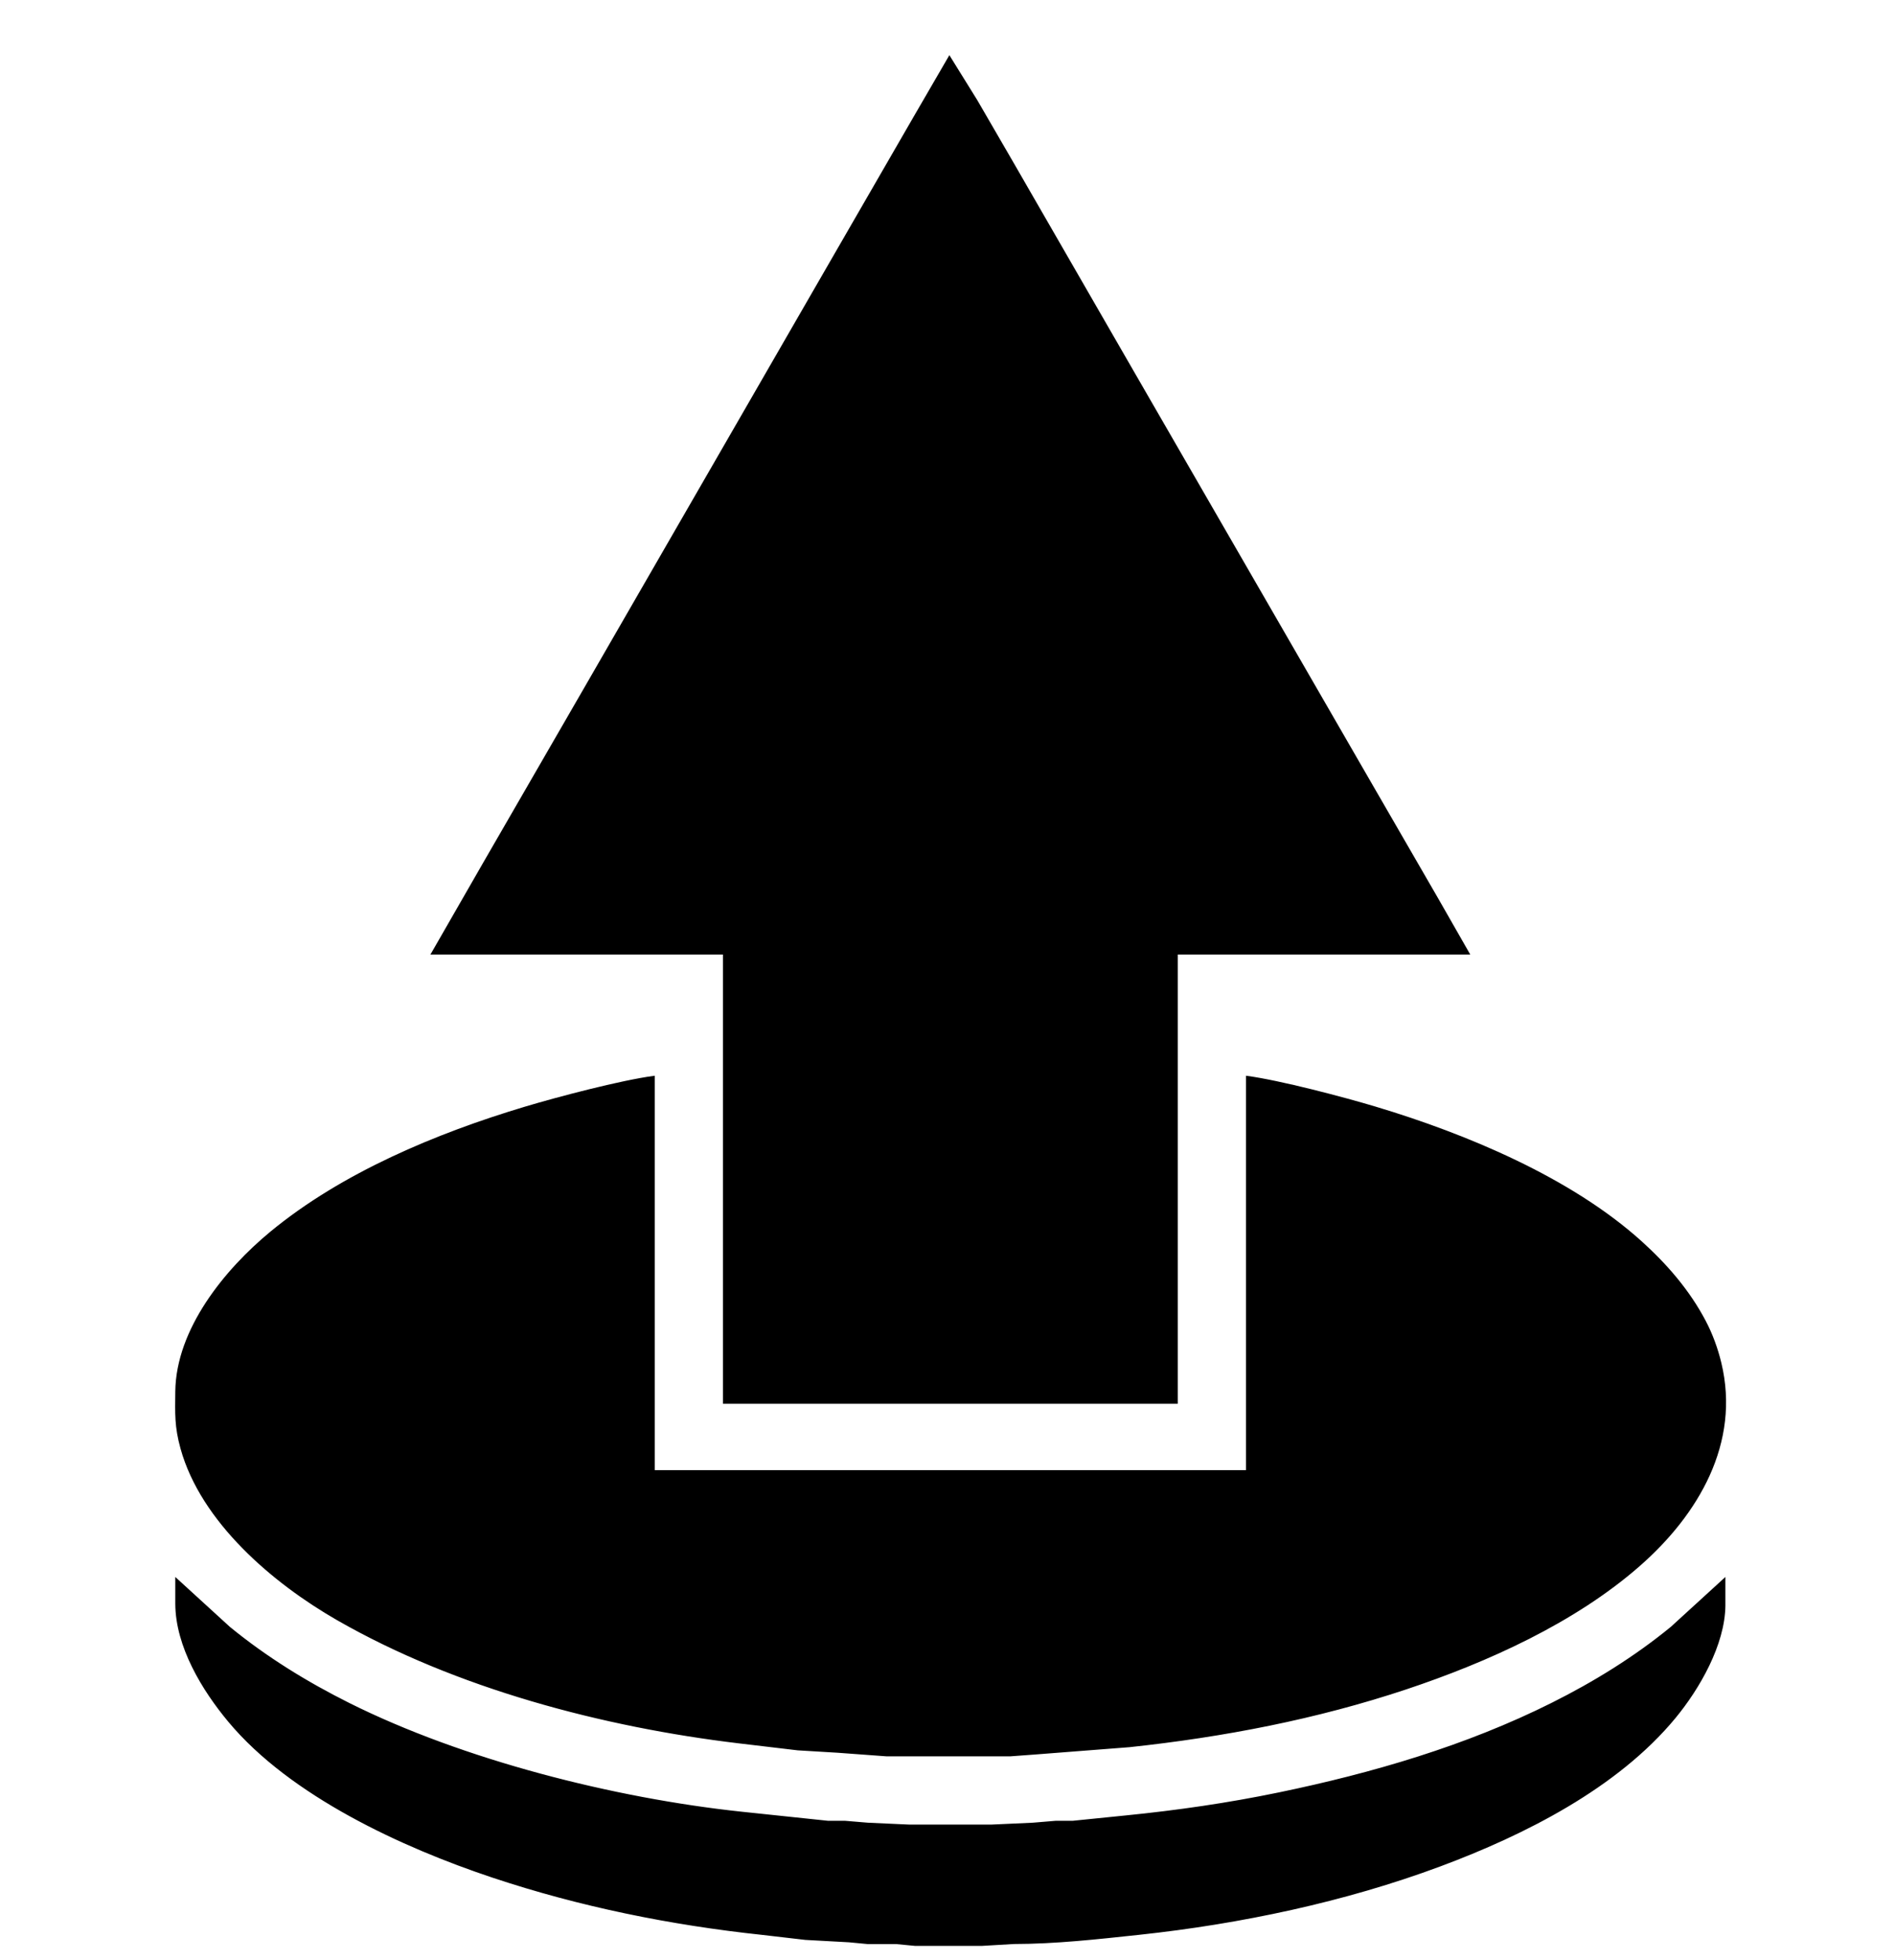 <?xml version="1.0" encoding="UTF-8" standalone="no"?>
<!DOCTYPE svg PUBLIC "-//W3C//DTD SVG 20010904//EN"
              "http://www.w3.org/TR/2001/REC-SVG-20010904/DTD/svg10.dtd">

<svg xmlns="http://www.w3.org/2000/svg"
     width="175.692mm" height="181.69mm"
     viewBox="0 0 1000 1000">
  <path id="Selection #1"
        fill="black" stroke="black" stroke-width="1"
        d="M 501.00,13.00
           C 501.00,13.00 482.42,45.00 482.42,45.00
             482.42,45.00 441.42,116.00 441.42,116.00
             441.42,116.00 307.58,348.00 307.58,348.00
             307.58,348.00 255.58,438.00 255.58,438.00
             255.58,438.00 228.00,486.00 228.00,486.00
             228.00,486.00 382.00,486.00 382.00,486.00
             382.00,486.00 382.00,723.00 382.00,723.00
             382.00,723.00 621.00,723.00 621.00,723.00
             621.00,723.00 621.00,486.00 621.00,486.00
             621.00,486.00 775.00,486.00 775.00,486.00
             775.00,486.00 758.42,457.00 758.42,457.00
             758.42,457.00 721.42,393.00 721.42,393.00
             721.42,393.00 597.85,179.00 597.85,179.00
             597.85,179.00 534.42,69.00 534.42,69.00
             534.42,69.00 515.28,36.00 515.28,36.00
             515.28,36.00 501.00,13.00 501.00,13.00 Z
           M 658.00,551.00
           C 658.00,551.00 658.00,759.00 658.00,759.00
             658.00,759.00 345.00,759.00 345.00,759.00
             345.00,759.00 345.00,551.00 345.00,551.00
             327.50,553.36 294.45,562.05 277.00,567.28
             230.42,581.26 180.74,601.96 143.00,633.08
             119.00,652.88 93.39,684.19 93.00,717.00
             92.87,728.65 92.56,735.50 95.74,747.00
             106.48,785.71 144.36,817.84 178.00,837.15
             240.83,873.21 318.34,893.59 390.00,902.15
             390.00,902.15 421.00,905.83 421.00,905.83
             421.00,905.83 442.00,907.09 442.00,907.09
             442.00,907.09 468.00,909.00 468.00,909.00
             468.00,909.00 533.00,909.00 533.00,909.00
             533.00,909.00 546.00,908.04 546.00,908.04
             546.00,908.04 596.00,904.16 596.00,904.16
             645.57,898.86 694.64,889.45 742.00,873.67
             784.78,859.41 830.88,838.63 865.00,808.71
             895.87,781.65 918.01,744.08 907.87,702.00
             906.06,694.48 903.29,686.86 899.68,680.00
             891.23,663.93 879.42,650.29 866.00,638.17
             828.81,604.58 773.68,581.59 726.00,567.28
             708.55,562.05 675.50,553.36 658.00,551.00 Z
           M 93.00,816.00
           C 93.00,816.00 93.00,829.00 93.00,829.00
             93.11,851.43 106.99,874.31 120.92,891.00
             153.51,930.04 212.35,957.12 260.00,973.00
             306.01,988.34 353.82,998.01 402.00,1003.16
             402.00,1003.16 425.00,1005.83 425.00,1005.83
             425.00,1005.83 448.00,1007.09 448.00,1007.09
             448.00,1007.09 458.00,1008.04 458.00,1008.04
             458.00,1008.04 473.00,1008.04 473.00,1008.04
             473.00,1008.04 483.00,1009.00 483.00,1009.00
             483.00,1009.00 518.00,1009.00 518.00,1009.00
             518.00,1009.00 535.00,1008.00 535.00,1008.00
             557.11,1007.97 579.03,1005.51 601.00,1003.16
             654.41,997.45 709.61,985.83 760.00,967.05
             804.26,950.55 853.25,925.92 883.75,889.00
             896.48,873.59 909.76,850.52 910.00,830.00
             910.00,830.00 910.00,816.00 910.00,816.00
             910.00,816.00 882.00,841.58 882.00,841.58
             862.70,857.39 841.29,870.59 819.00,881.73
             773.75,904.36 724.39,918.78 675.00,929.00
             648.10,934.57 621.32,938.44 594.00,941.17
             594.00,941.17 566.00,944.00 566.00,944.00
             566.00,944.00 557.00,944.00 557.00,944.00
             557.00,944.00 545.00,945.00 545.00,945.00
             545.00,945.00 523.00,946.00 523.00,946.00
             523.00,946.00 480.00,946.00 480.00,946.00
             480.00,946.00 458.00,945.00 458.00,945.00
             458.00,945.00 446.00,944.00 446.00,944.00
             446.00,944.00 437.00,944.00 437.00,944.00
             437.00,944.00 391.00,939.16 391.00,939.16
             324.04,932.00 244.26,911.86 184.00,881.73
             161.71,870.59 140.30,857.39 121.00,841.58
             121.00,841.58 93.00,816.00 93.00,816.00 Z" />
</svg>
